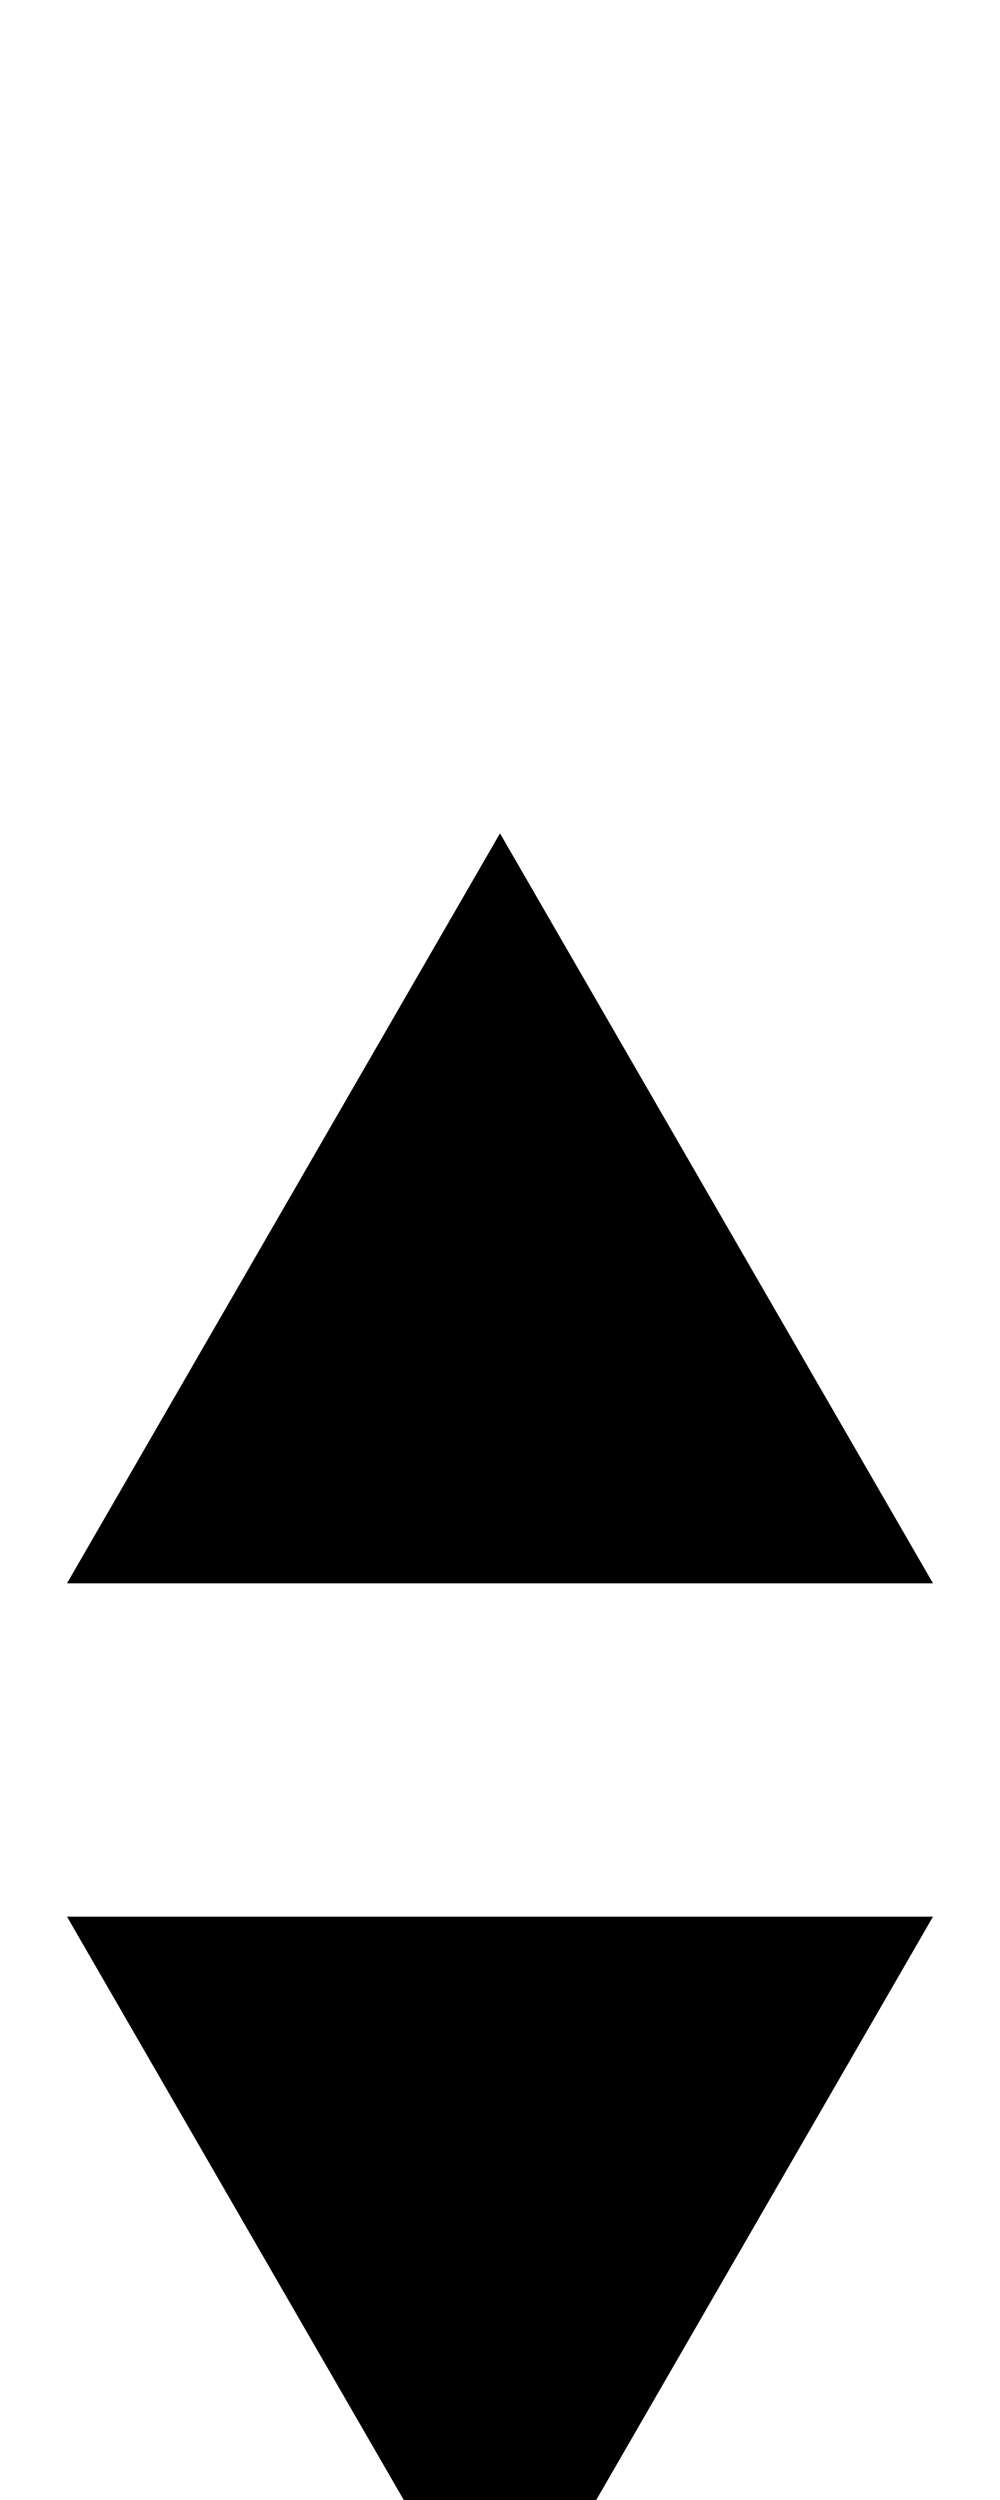 <svg width="6" height="15" viewBox="0 0 6 5" fill="none" xmlns="http://www.w3.org/2000/svg">
<path d="M3 0L5.598 4.5H0.402L3 0Z" fill="black"/>
<path transform="translate(0 6)" d="M3 5L0.402 0.5L5.598 0.5L3 5Z" fill="black"/>
</svg>
